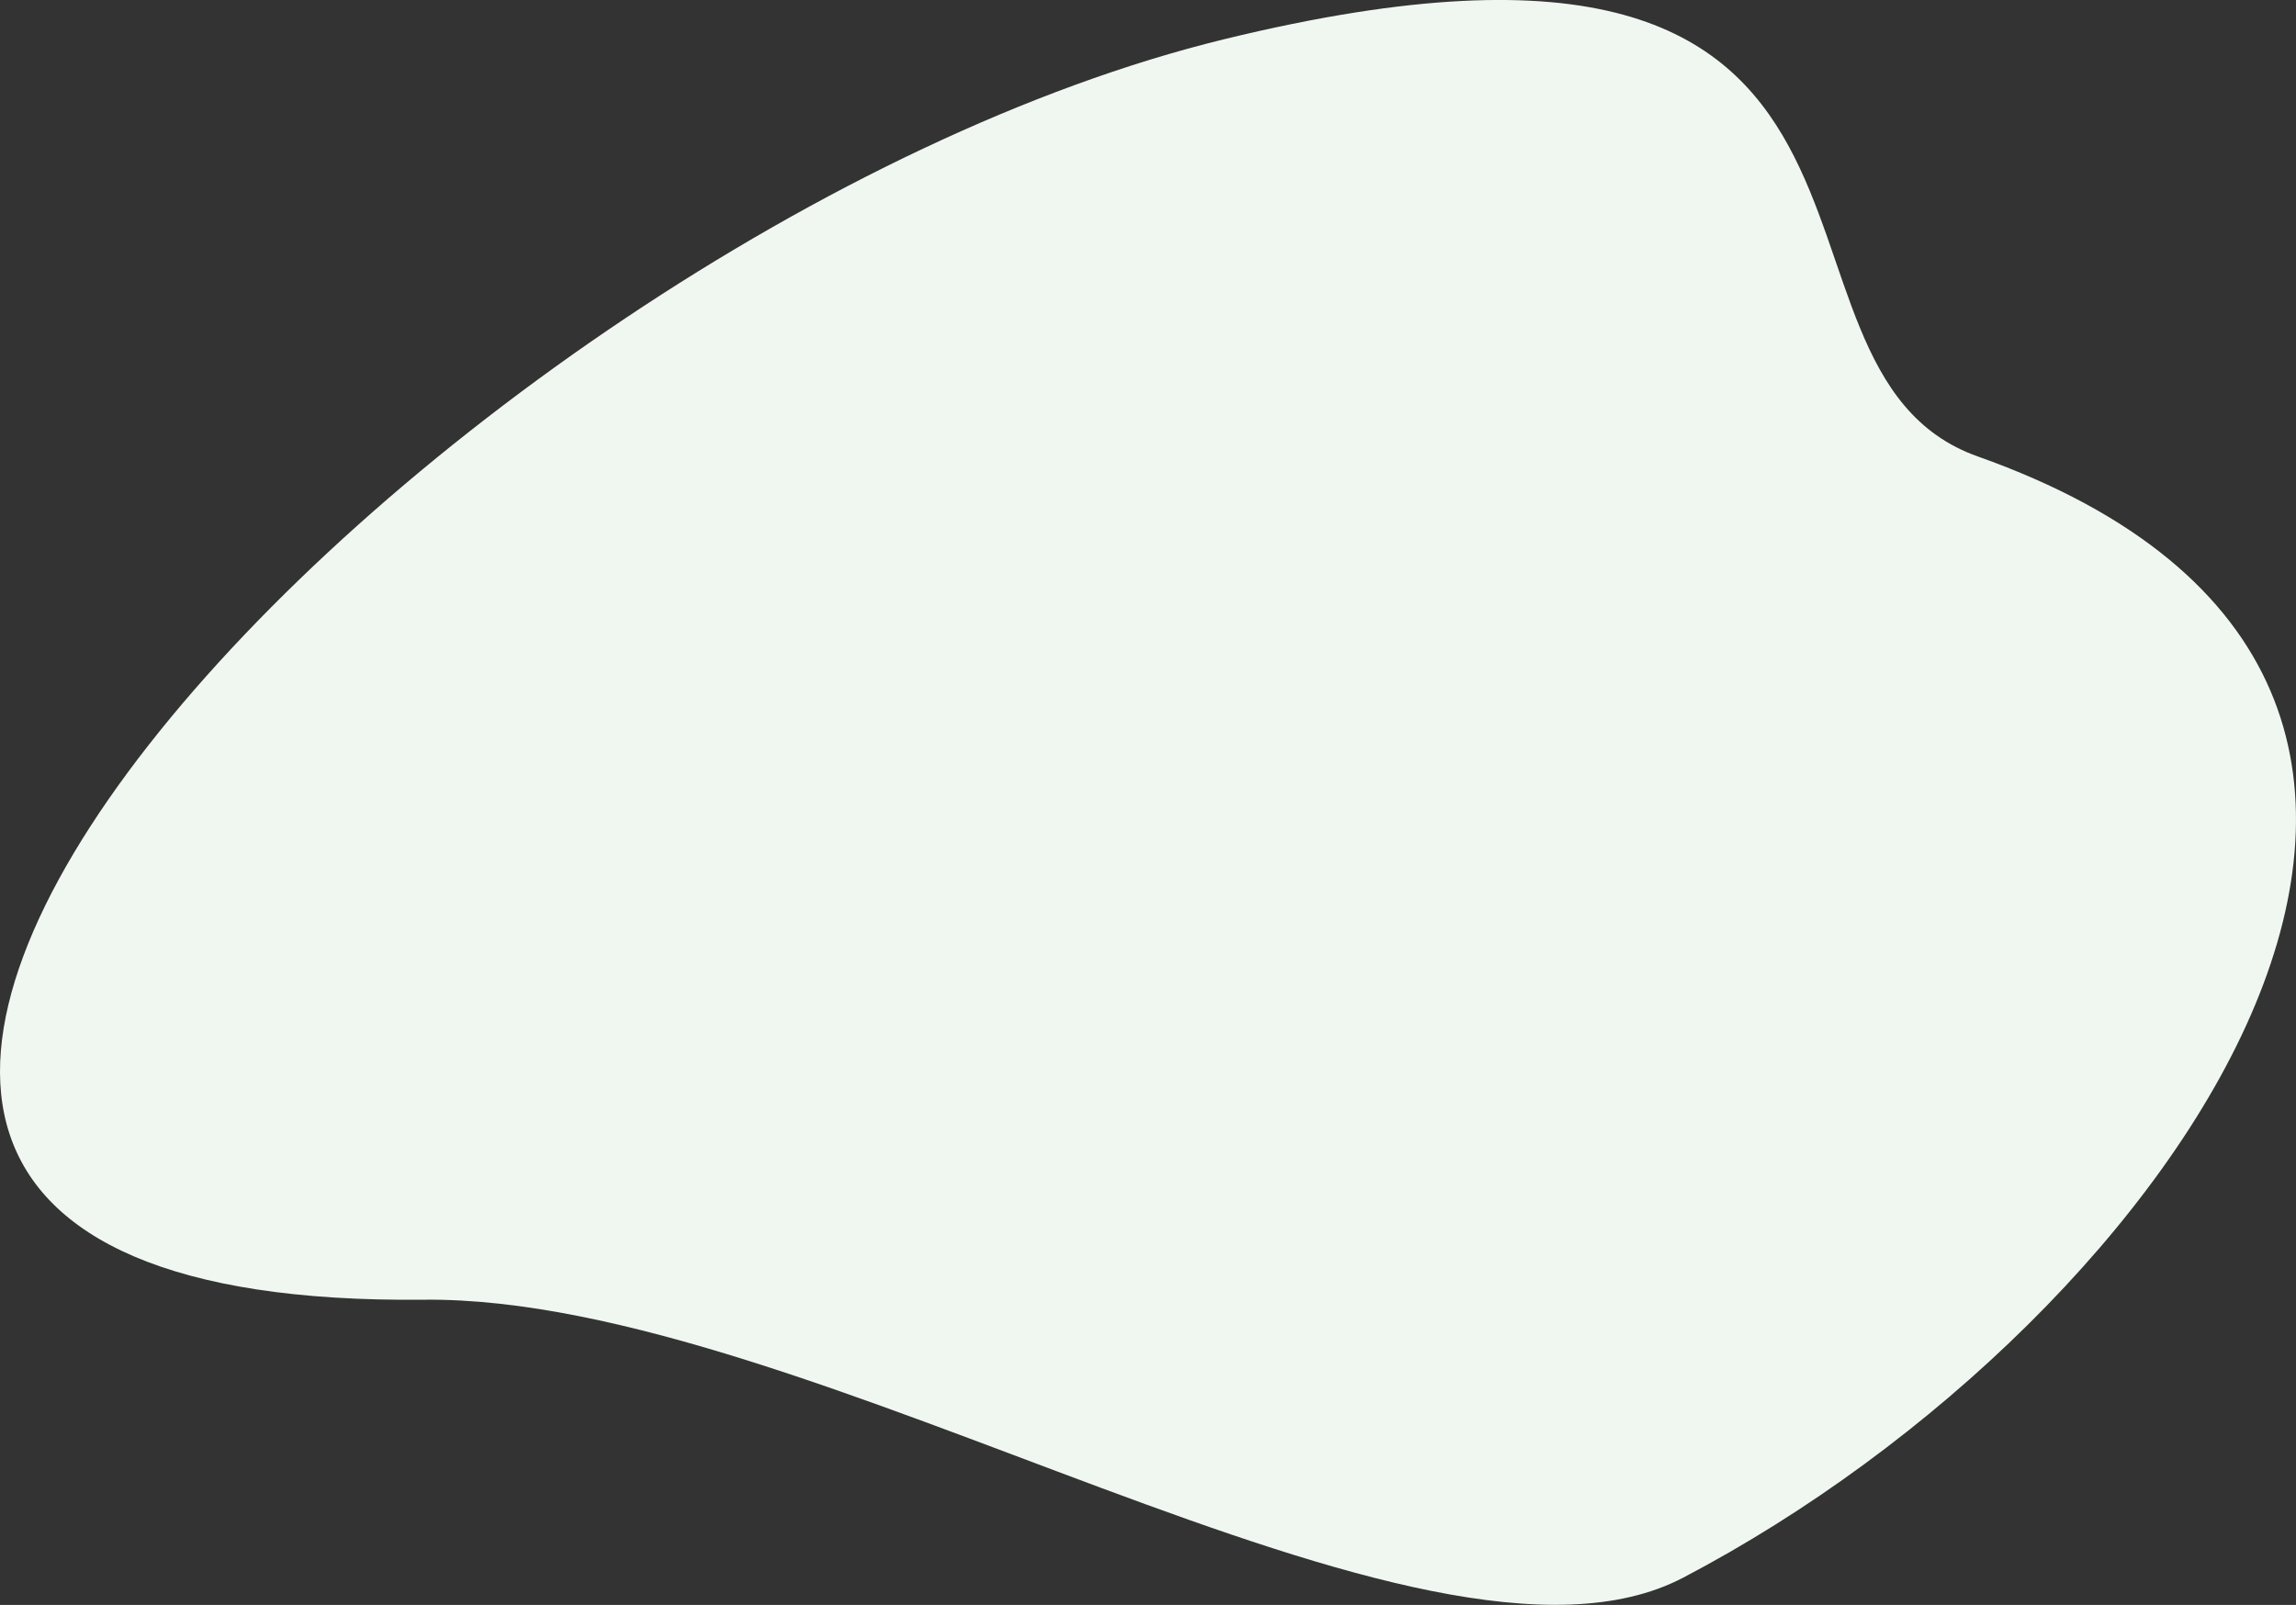 <svg xmlns="http://www.w3.org/2000/svg" viewBox="0 0 634.7 443.77"><rect x="0" y="0" width="634.7" height="443.77" fill="#333333" stroke="none"/><defs><style>.cls-1{fill:#f0f7f0;}</style></defs><title>hero-blob</title><g id="Layer_2" data-name="Layer 2"><g id="Layer_1-2" data-name="Layer 1"><path class="cls-1" d="M338.47,10.83c207.31-50.56,139.16,90.86,208.26,115.38,176.18,62.52,55.56,238.19-81.41,310-71.66,37.59-240.91-77.94-348.18-76.84C-163.87,362.31,121.46,63.76,338.47,10.83Z"/></g></g></svg>